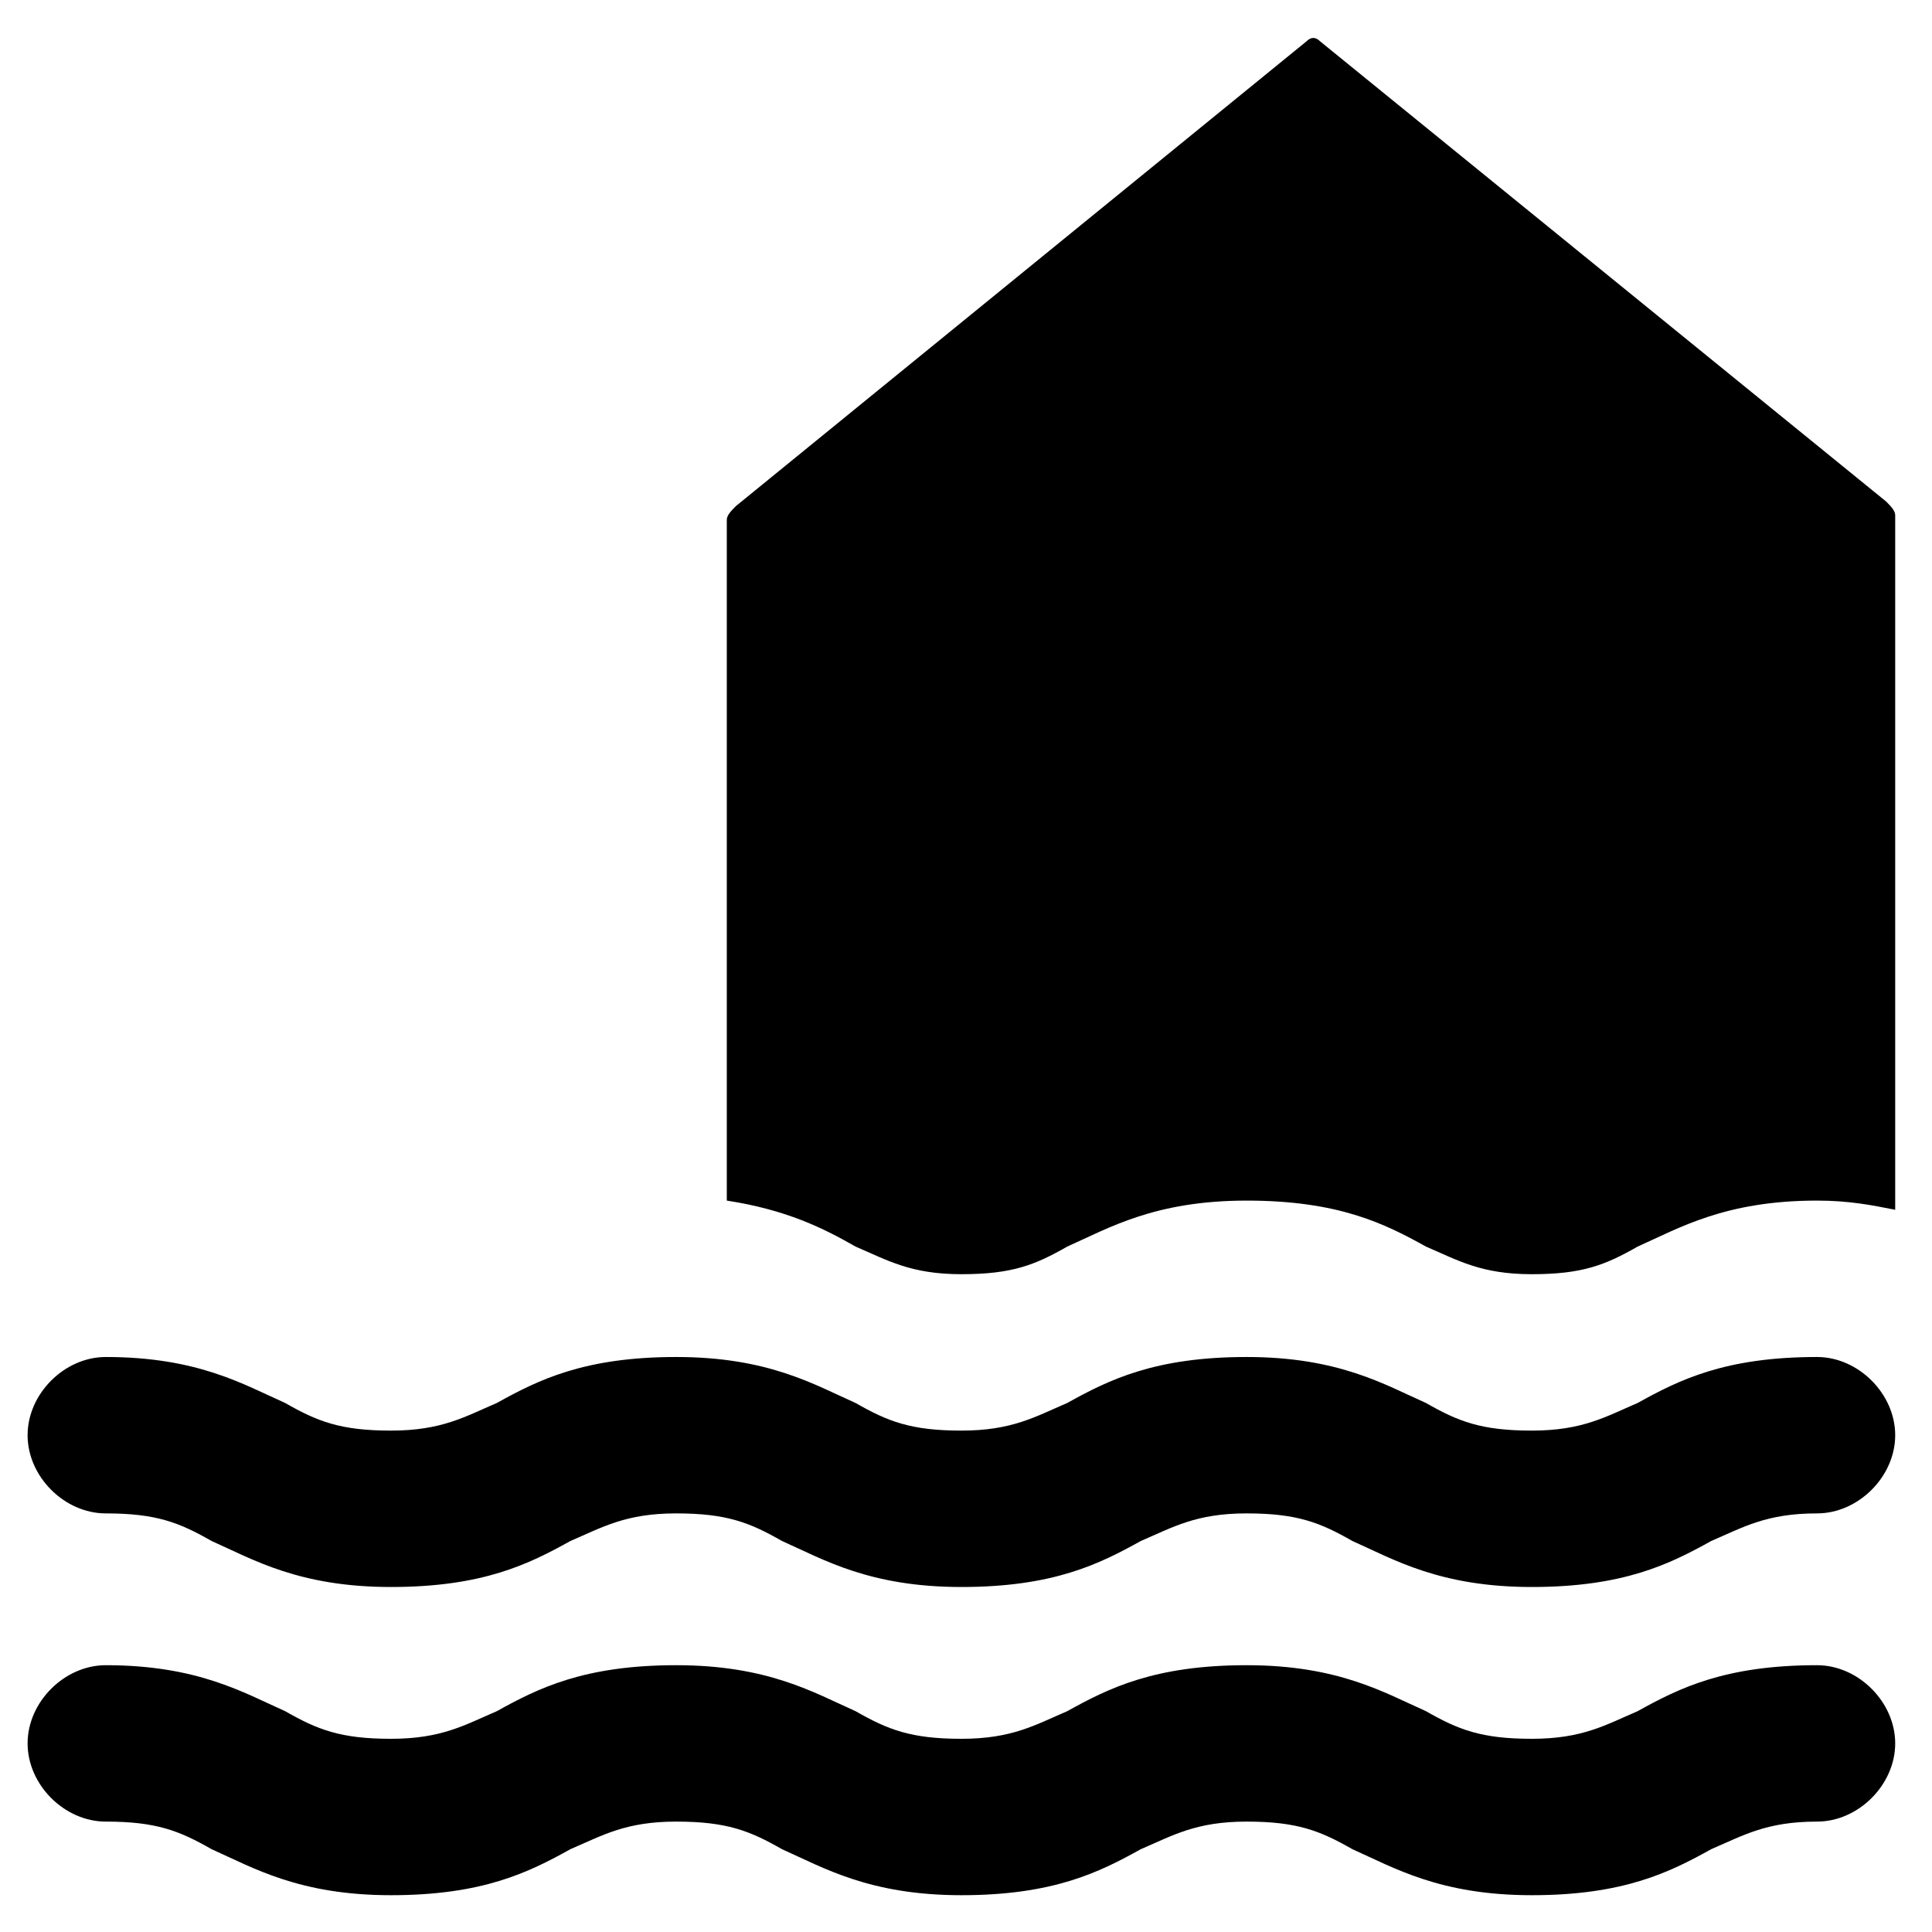 <svg xmlns="http://www.w3.org/2000/svg" viewBox="0 0 42 42"><path d="M39.5,39.6 C38.4,39.6 37.9,39.9 37.2,40.2 C36.3,40.7 35.3,41.2 33.3,41.2 C31.3,41.2 30.3,40.6 29.4,40.2 C28.7,39.8 28.2,39.6 27.1,39.6 C26,39.6 25.5,39.9 24.8,40.2 C23.9,40.7 22.9,41.2 20.9,41.2 C18.9,41.2 17.9,40.6 17,40.2 C16.3,39.8 15.8,39.6 14.7,39.6 C13.6,39.6 13.1,39.9 12.4,40.2 C11.5,40.7 10.5,41.2 8.5,41.2 C6.5,41.2 5.5,40.6 4.6,40.2 C3.9,39.8 3.4,39.6 2.3,39.6 C1.4,39.6 0.6,38.8 0.6,37.9 C0.6,37 1.4,36.2 2.3,36.2 C4.3,36.2 5.3,36.8 6.2,37.2 C6.9,37.6 7.4,37.8 8.5,37.8 C9.6,37.8 10.1,37.5 10.8,37.2 C11.7,36.7 12.7,36.2 14.7,36.2 C16.7,36.2 17.7,36.8 18.6,37.2 C19.3,37.6 19.8,37.8 20.9,37.8 C22,37.8 22.5,37.5 23.2,37.2 C24.1,36.7 25.1,36.2 27.1,36.2 C29.1,36.2 30.1,36.8 31,37.2 C31.7,37.6 32.2,37.8 33.3,37.8 C34.4,37.8 34.9,37.5 35.6,37.2 C36.5,36.7 37.5,36.2 39.5,36.2 C40.4,36.2 41.2,37 41.2,37.9 C41.2,38.8 40.4,39.6 39.5,39.6 Z M39.5,32.9 C38.4,32.9 37.9,33.2 37.2,33.5 C36.3,34 35.3,34.5 33.3,34.5 C31.3,34.5 30.3,33.9 29.4,33.5 C28.7,33.1 28.2,32.9 27.1,32.9 C26,32.9 25.5,33.2 24.8,33.5 C23.9,34 22.9,34.5 20.9,34.5 C18.9,34.5 17.9,33.9 17,33.5 C16.3,33.1 15.8,32.9 14.7,32.9 C13.6,32.9 13.1,33.2 12.4,33.5 C11.5,34 10.5,34.5 8.5,34.5 C6.5,34.5 5.5,33.9 4.6,33.5 C3.9,33.1 3.4,32.9 2.3,32.9 C1.4,32.9 0.6,32.1 0.6,31.2 C0.6,30.3 1.4,29.5 2.3,29.5 C4.3,29.5 5.3,30.1 6.2,30.5 C6.9,30.9 7.4,31.1 8.5,31.1 C9.6,31.1 10.1,30.8 10.8,30.5 C11.7,30 12.7,29.5 14.7,29.5 C16.7,29.5 17.7,30.1 18.6,30.5 C19.3,30.9 19.8,31.1 20.9,31.1 C22,31.1 22.5,30.8 23.2,30.5 C24.1,30 25.1,29.5 27.1,29.5 C29.1,29.5 30.1,30.1 31,30.5 C31.7,30.9 32.2,31.1 33.3,31.1 C34.4,31.1 34.9,30.8 35.6,30.5 C36.5,30 37.5,29.5 39.5,29.5 C40.4,29.5 41.2,30.3 41.2,31.2 C41.2,32.1 40.4,32.9 39.5,32.9 Z M41.2,26.3 C40.7,26.2 40.2,26.1 39.5,26.1 C37.5,26.1 36.5,26.7 35.6,27.1 C34.9,27.5 34.4,27.7 33.3,27.7 C32.2,27.7 31.7,27.4 31,27.1 C30.1,26.6 29.1,26.1 27.1,26.1 C25.1,26.1 24.1,26.7 23.2,27.1 C22.5,27.5 22,27.7 20.9,27.7 C19.8,27.7 19.3,27.4 18.6,27.1 C17.9,26.7 17.1,26.3 15.8,26.1 L15.8,11.3 C15.8,11.2 15.9,11.1 16,11 L28.4,0.9 C28.5,0.8 28.6,0.8 28.7,0.9 L41,10.9 C41.1,11 41.2,11.1 41.2,11.2 L41.2,26.3 Z"/></svg>
